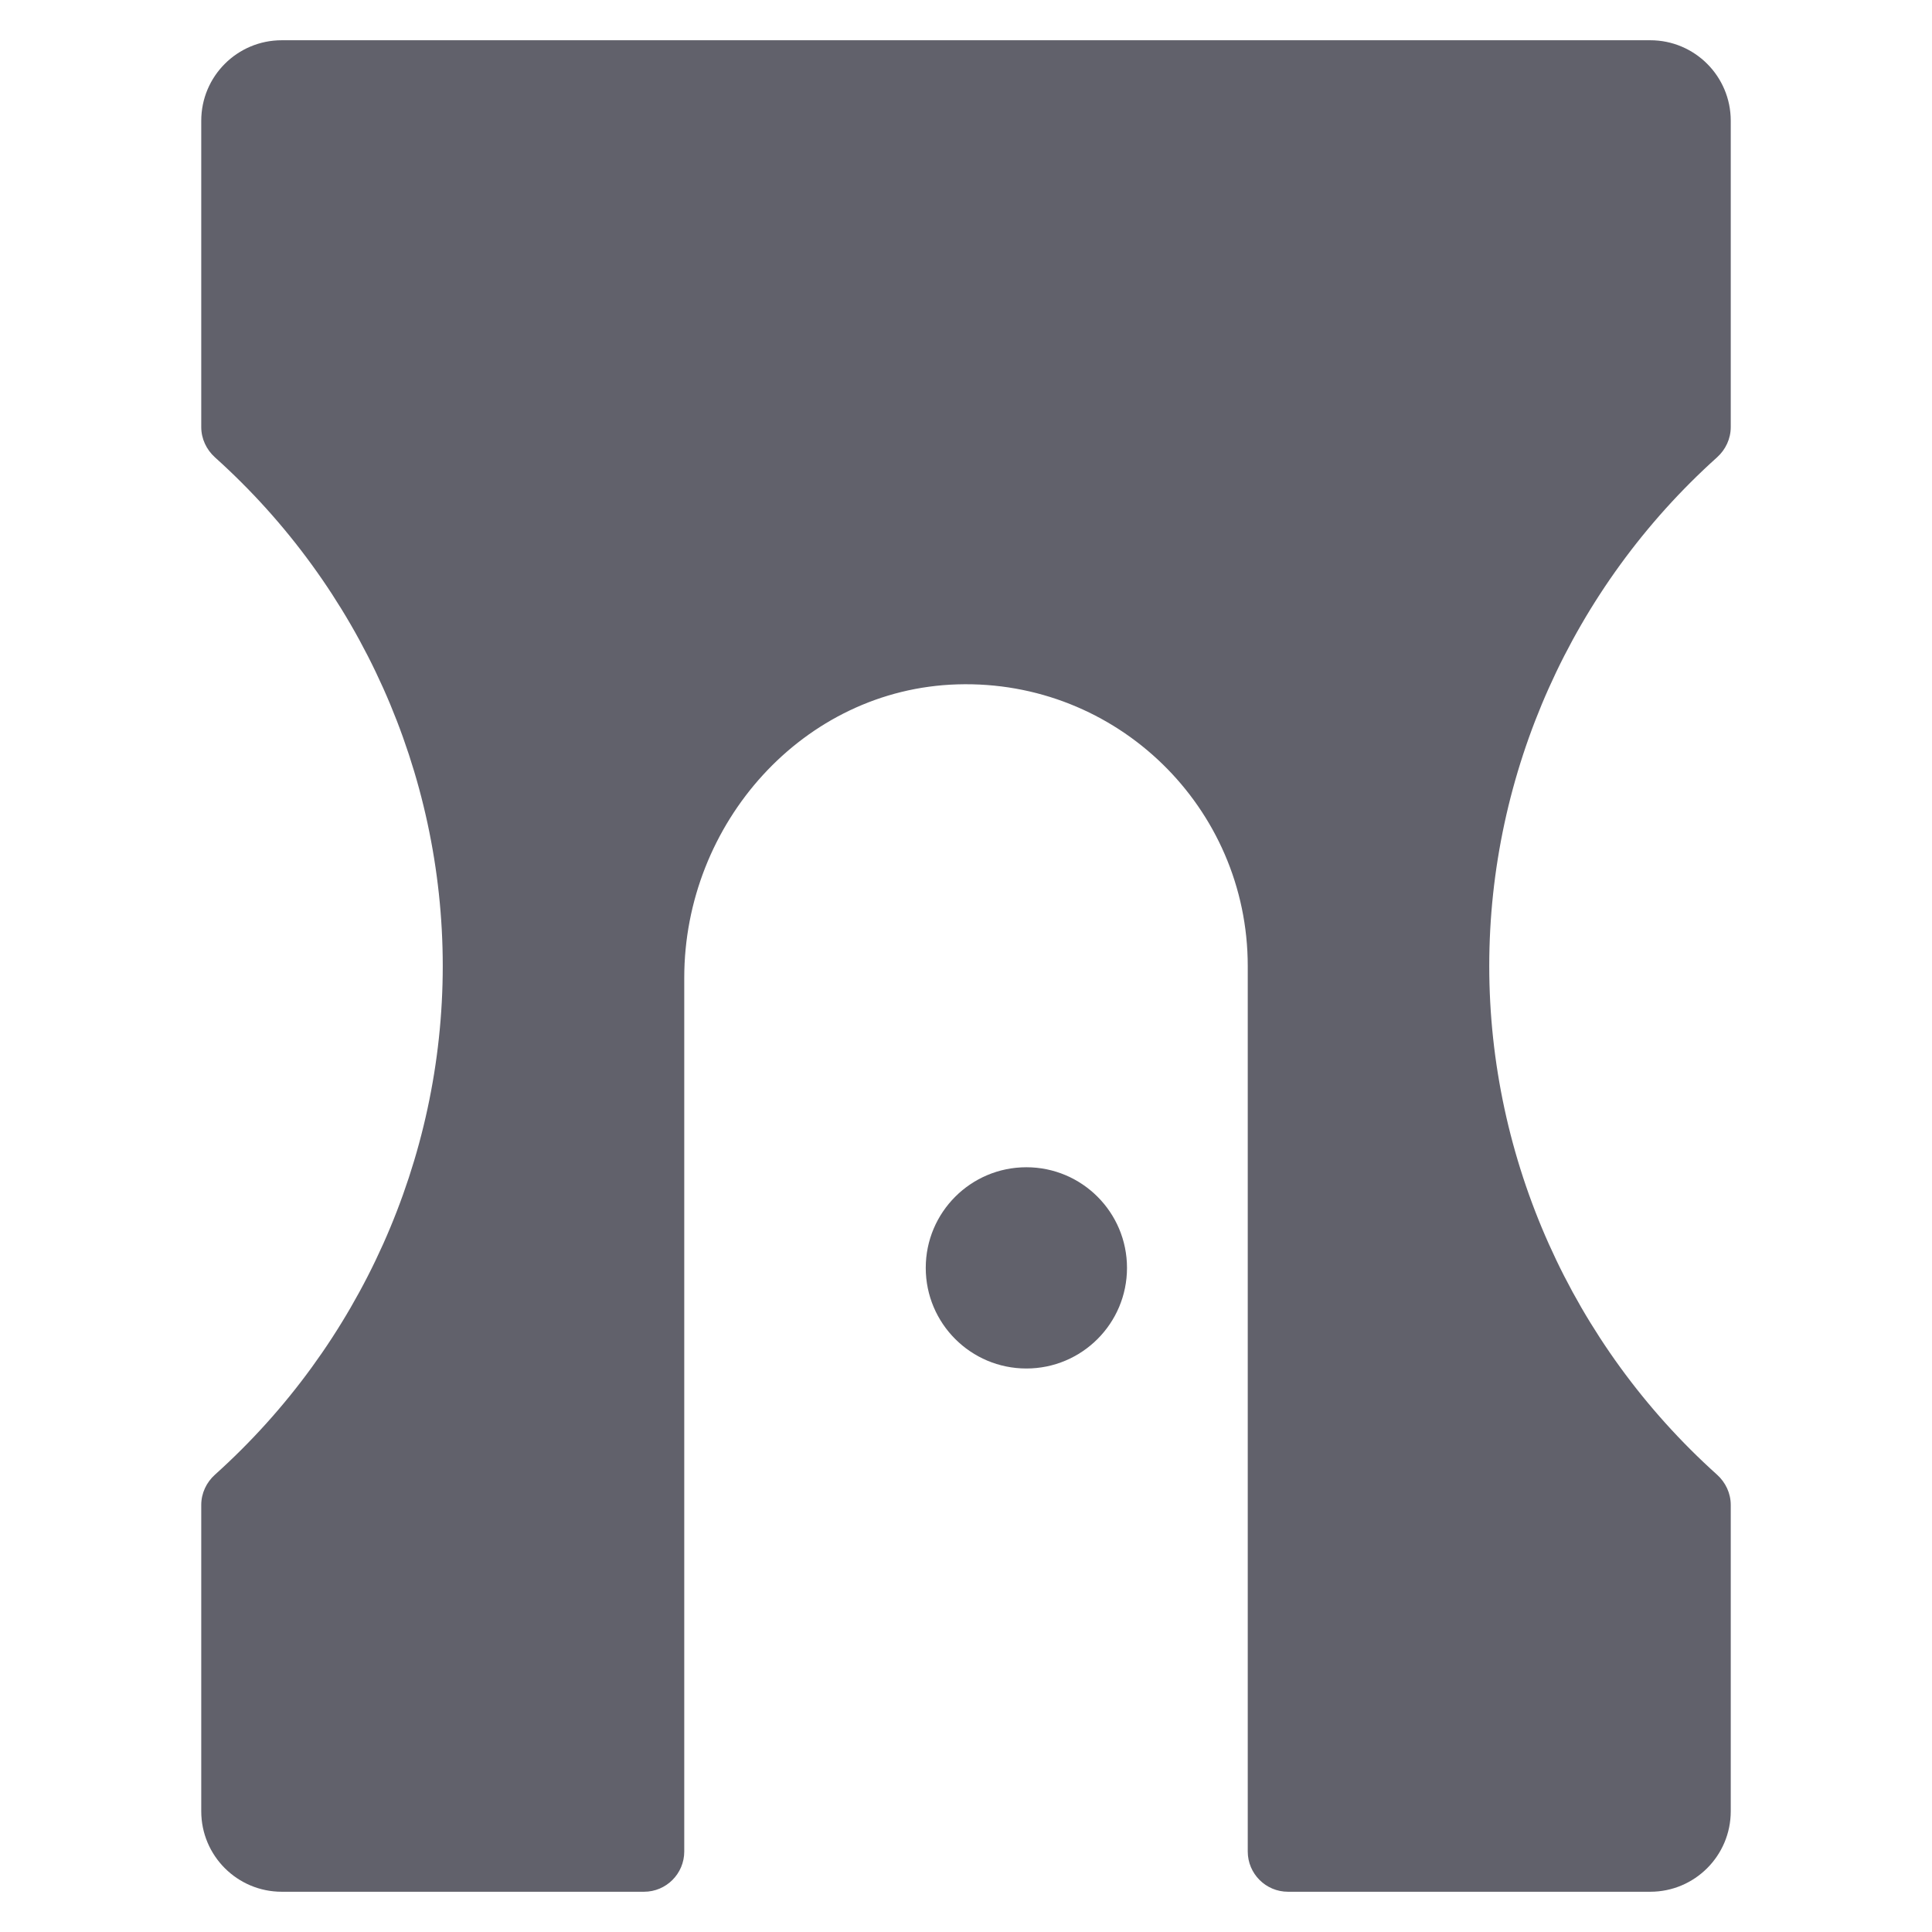 <svg xmlns="http://www.w3.org/2000/svg" height="48" width="48" viewBox="0 0 48 48"><title>sharpener 4</title><g fill="#61616b" class="nc-icon-wrapper"><path fill="#61616b" d="M42.658,11.364C42.873,11.171,43,10.9,43,10.61L43,3c0-1.105-0.895-2-2-2H7C5.895,1,5,1.895,5,3l0,7.61 c0,0.289,0.127,0.56,0.342,0.754C8.938,14.594,11,19.199,11,24c0,4.802-2.062,9.406-5.657,12.636C5.127,36.829,5,37.1,5,37.39L5,45 c0,1.105,0.895,2,2,2h9c0.552,0,1-0.448,1-1l0-21.707c0-3.833,2.954-7.175,6.785-7.29C27.749,16.884,31,20.062,31,24v22 c0,0.552,0.448,1,1,1h9c1.105,0,2-0.895,2-2l0-7.61c0-0.289-0.127-0.56-0.343-0.754C39.062,33.406,37,28.802,37,24 C37,19.199,39.062,14.594,42.658,11.364z"></path> <circle data-color="color-2" fill="#61616b" cx="25.5" cy="31.5" r="2.5"></circle></g></svg>